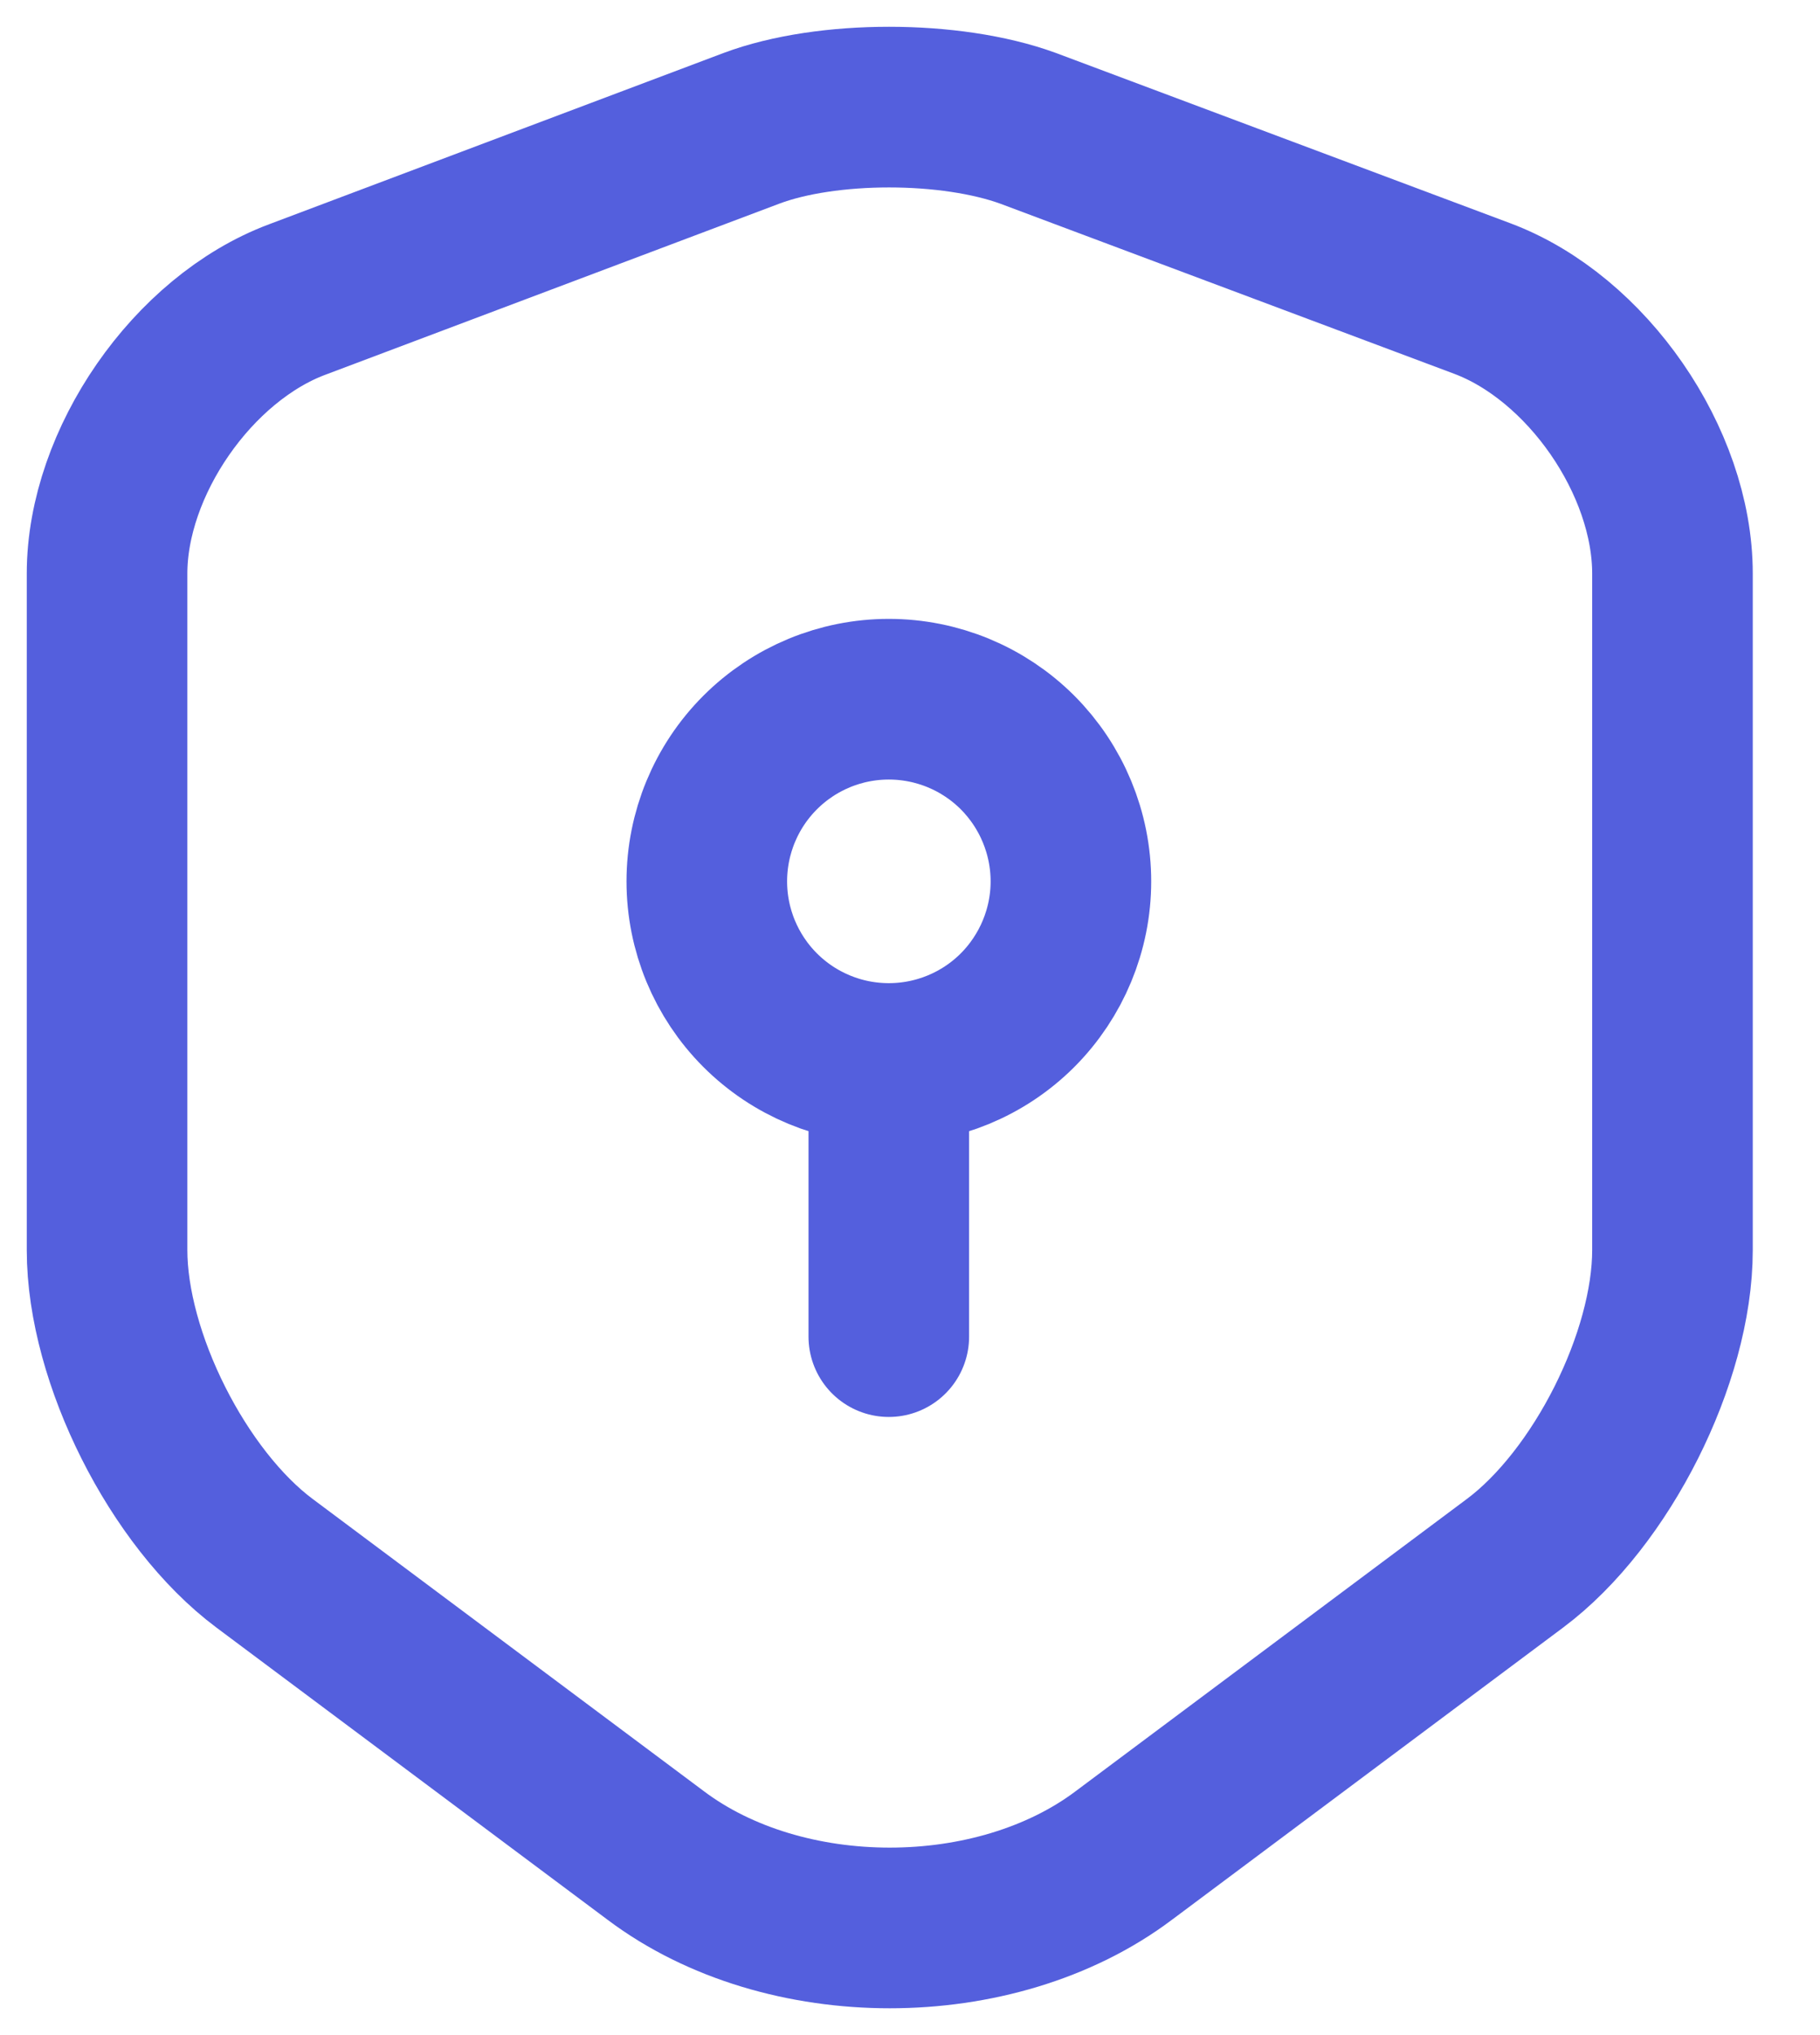 <svg width="17" height="19" viewBox="0 0 17 19" fill="none" xmlns="http://www.w3.org/2000/svg">
<path d="M7.019 1.198L2.777 2.796C1.799 3.161 1 4.318 1 5.355V11.671C1 12.674 1.663 13.992 2.471 14.595L6.126 17.324C7.325 18.225 9.297 18.225 10.496 17.324L14.151 14.595C14.959 13.992 15.622 12.674 15.622 11.671V5.355C15.622 4.309 14.823 3.153 13.845 2.787L9.603 1.198C8.88 0.934 7.724 0.934 7.019 1.198Z" stroke="#545FDD" stroke-width="1.5" stroke-linecap="round" stroke-linejoin="round"/>
<path d="M8.302 9.929C8.753 9.929 9.186 9.75 9.505 9.431C9.823 9.112 10.003 8.679 10.003 8.229C10.003 7.778 9.823 7.345 9.505 7.026C9.186 6.707 8.753 6.528 8.302 6.528C7.851 6.528 7.419 6.707 7.1 7.026C6.781 7.345 6.602 7.778 6.602 8.229C6.602 8.679 6.781 9.112 7.1 9.431C7.419 9.75 7.851 9.929 8.302 9.929ZM8.302 9.929V12.479" stroke="#545FDD" stroke-width="1.5" stroke-miterlimit="10" stroke-linecap="round" stroke-linejoin="round"/>
</svg>
